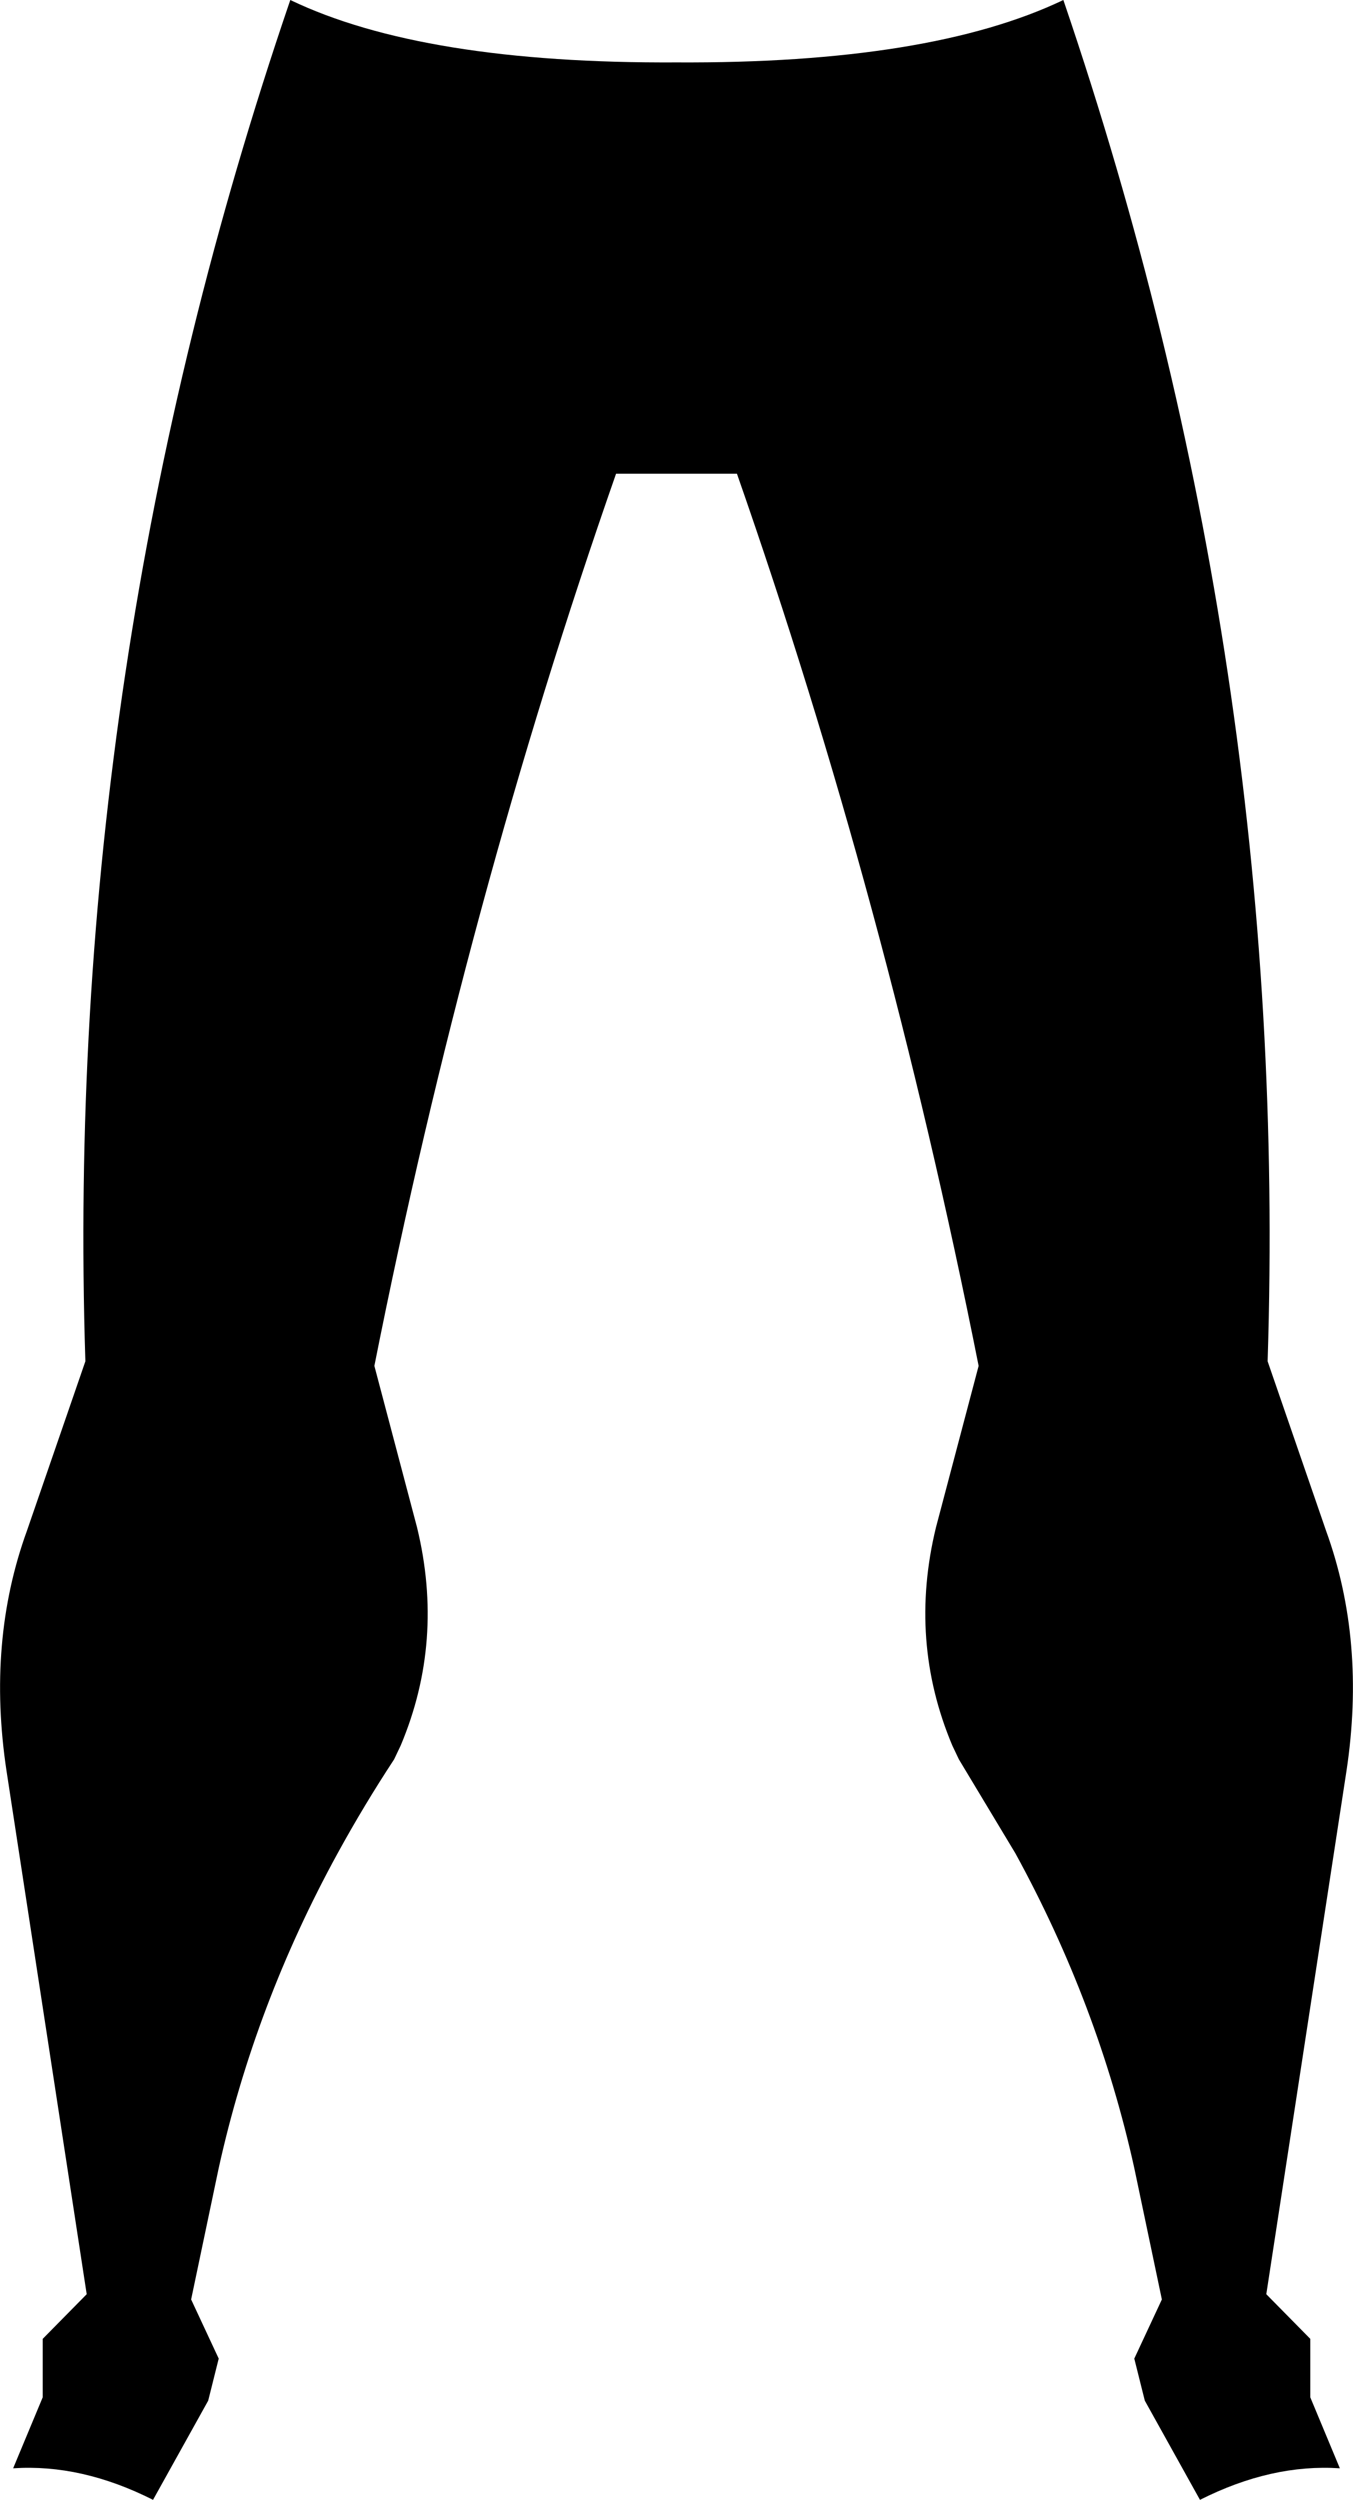 <?xml version="1.0" encoding="UTF-8" standalone="no"?>
<svg xmlns:xlink="http://www.w3.org/1999/xlink" height="190.25px" width="103.0px" xmlns="http://www.w3.org/2000/svg">
  <g transform="matrix(1.0, 0.0, 0.0, 1.0, -348.3, -323.45)">
    <path d="M370.4 323.45 Q380.5 328.3 399.8 328.2 419.1 328.3 429.25 323.45 446.5 374.05 444.8 427.05 L449.25 439.95 Q452.3 448.35 450.8 458.25 L444.7 498.05 448.05 501.45 448.05 505.9 450.3 511.3 Q445.1 510.95 439.65 513.7 L435.45 506.15 434.65 502.95 436.75 498.45 434.65 488.45 Q431.9 476.0 425.6 464.5 L421.3 457.35 420.8 456.3 Q417.45 448.35 419.55 439.7 L422.8 427.4 Q415.75 391.95 404.4 359.5 L395.2 359.5 Q383.85 391.95 376.8 427.4 L380.05 439.7 Q382.15 448.35 378.8 456.3 L378.3 457.35 Q376.0 460.85 374.0 464.5 367.7 476.0 364.95 488.45 L362.85 498.45 364.95 502.95 364.15 506.15 359.95 513.7 Q354.5 510.95 349.3 511.3 L351.55 505.9 351.55 501.45 354.9 498.05 348.8 458.25 Q347.3 448.35 350.35 439.95 L354.8 427.05 Q353.1 374.05 370.4 323.45" fill="#000000" fill-rule="evenodd" stroke="none"/>
  </g>
</svg>
